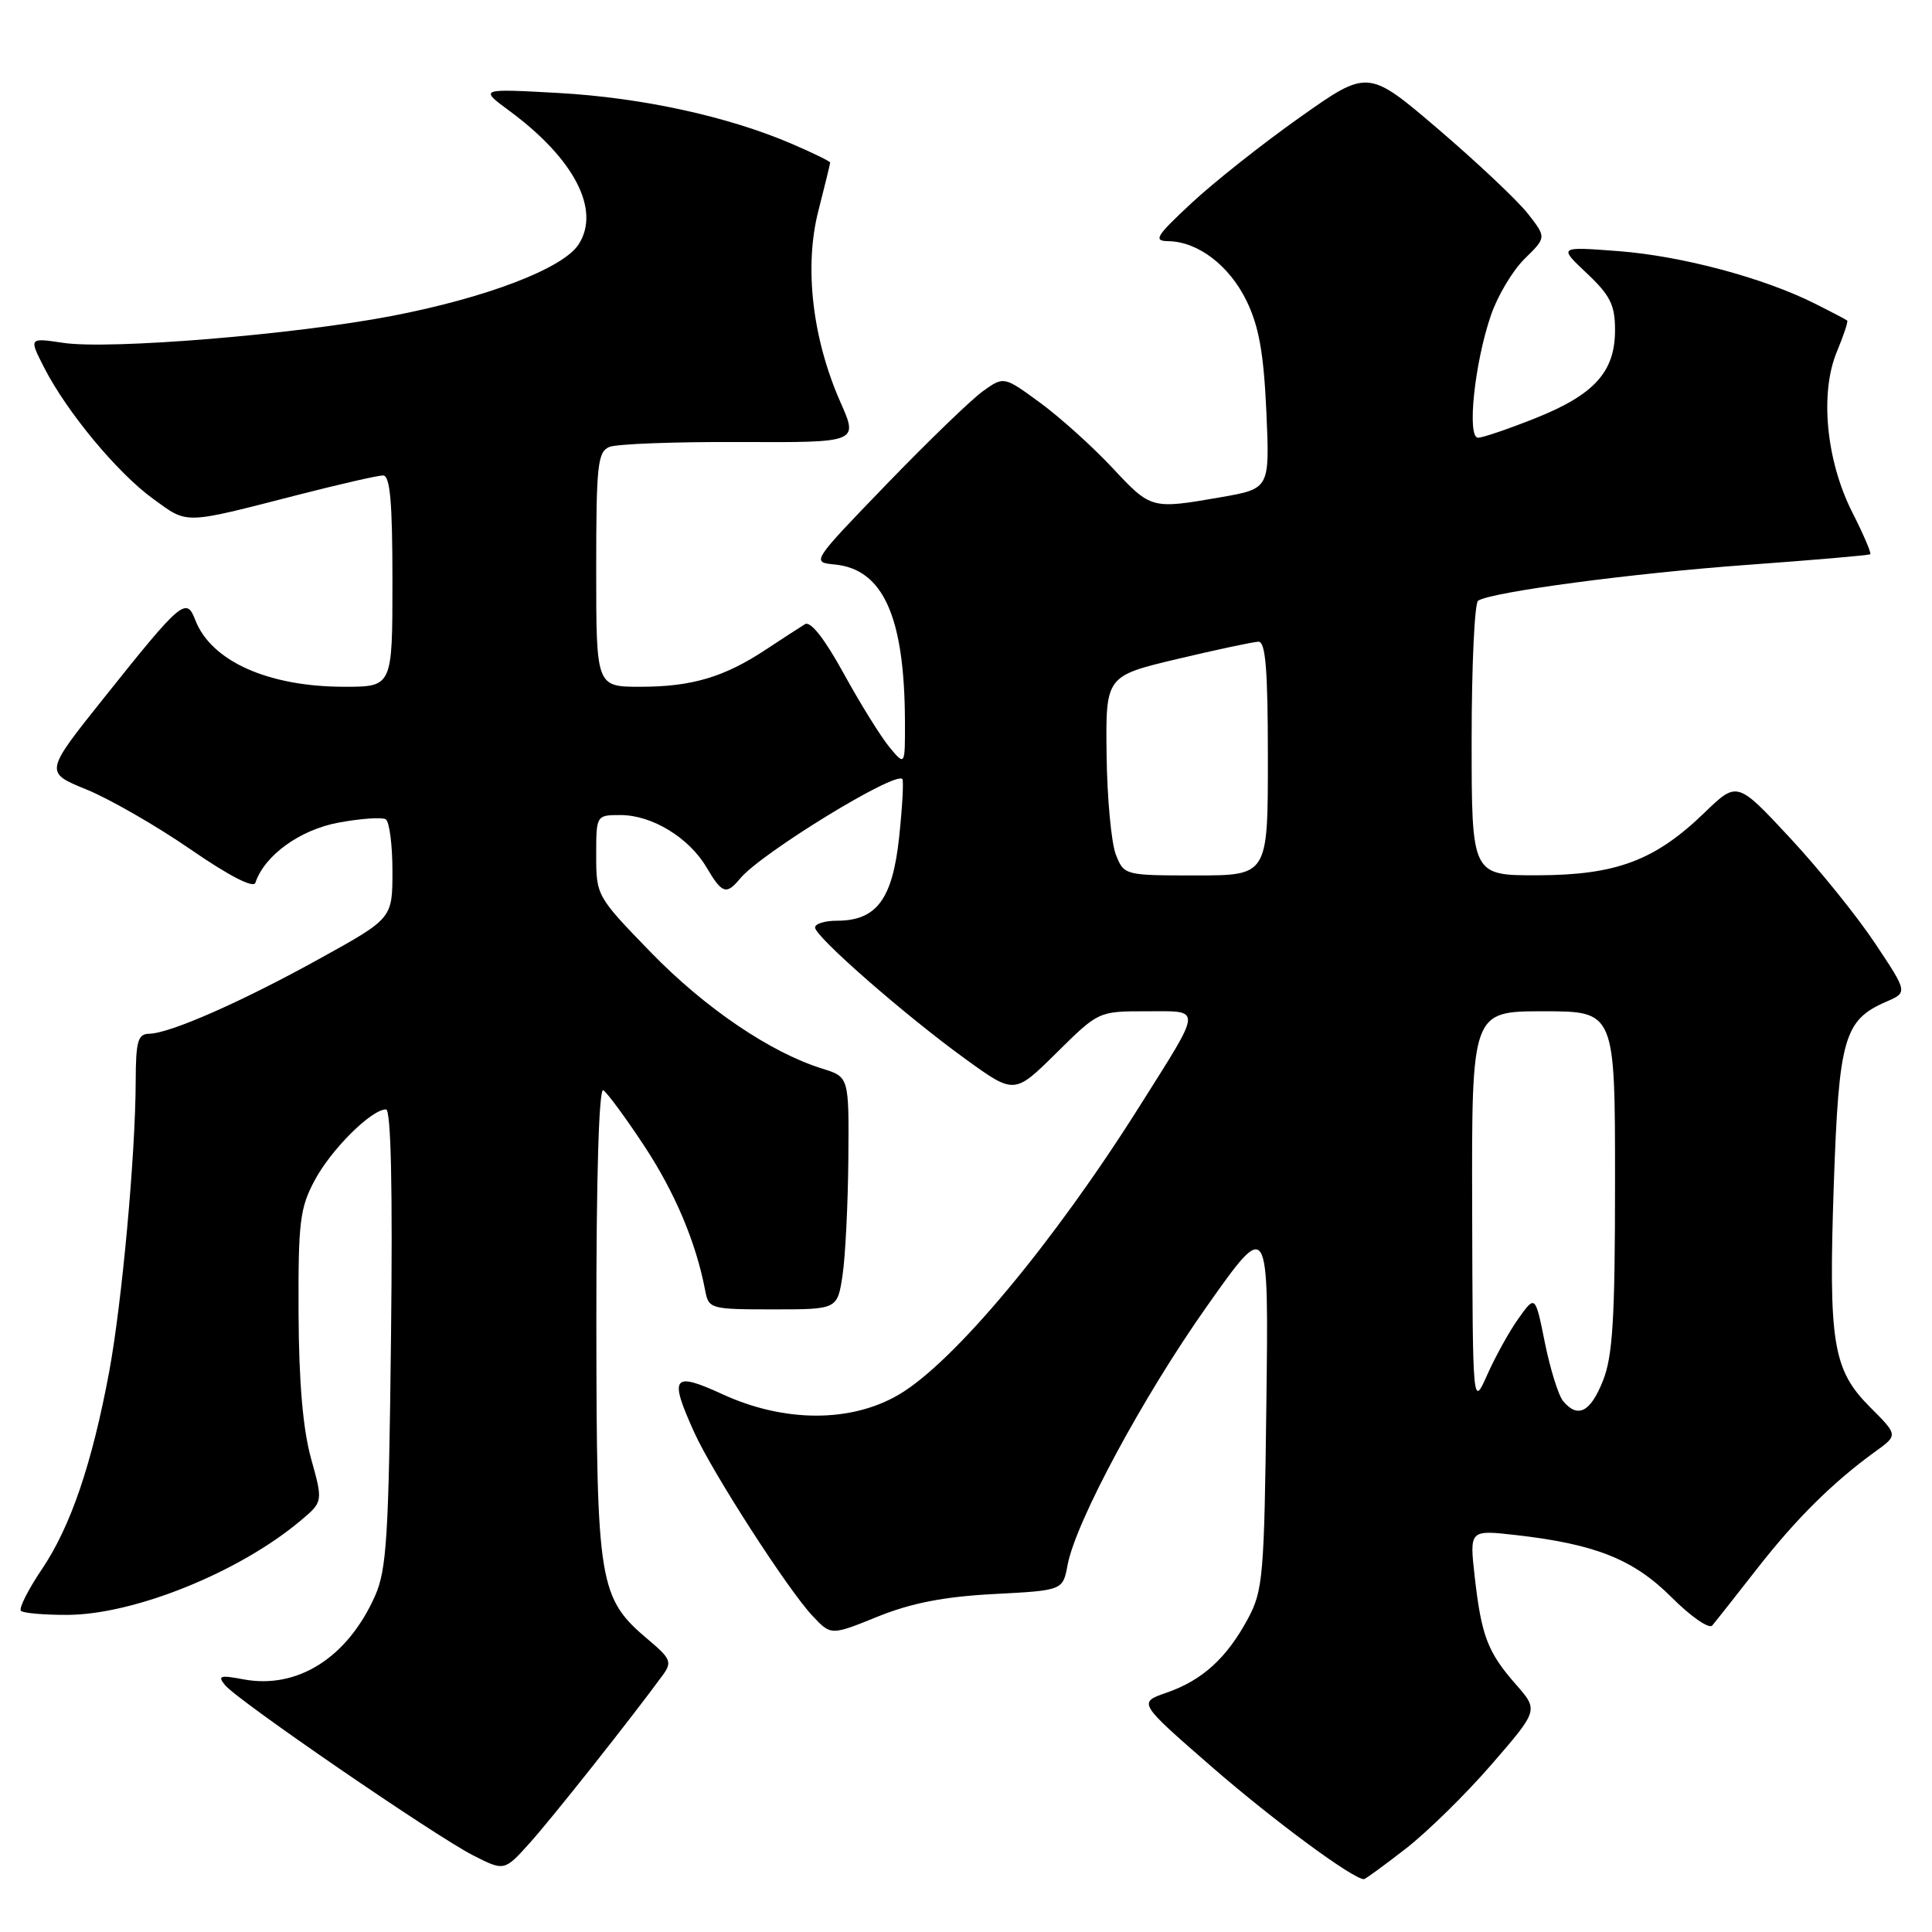 <?xml version="1.0" encoding="UTF-8" standalone="no"?>
<!DOCTYPE svg PUBLIC "-//W3C//DTD SVG 1.1//EN" "http://www.w3.org/Graphics/SVG/1.1/DTD/svg11.dtd" >
<svg xmlns="http://www.w3.org/2000/svg" xmlns:xlink="http://www.w3.org/1999/xlink" version="1.1" viewBox="0 0 256 256">
 <g >
 <path fill="currentColor"
d=" M 186.28 244.95 C 189.15 242.72 194.28 237.68 197.68 233.75 C 203.86 226.61 203.86 226.61 200.86 223.19 C 197.12 218.93 196.30 216.78 195.41 208.95 C 194.71 202.71 194.71 202.71 200.83 203.40 C 211.41 204.60 216.46 206.62 221.50 211.66 C 224.04 214.20 226.46 215.88 226.88 215.39 C 227.30 214.90 229.96 211.52 232.80 207.89 C 237.96 201.27 242.88 196.39 248.50 192.33 C 251.50 190.16 251.50 190.16 247.81 186.47 C 242.85 181.51 242.27 177.98 242.99 156.88 C 243.66 137.58 244.35 135.15 249.92 132.74 C 252.79 131.50 252.79 131.50 248.46 125.00 C 246.08 121.42 241.00 115.12 237.16 111.00 C 230.18 103.50 230.18 103.50 225.84 107.70 C 219.28 114.03 214.17 115.95 203.75 115.98 C 195.00 116.00 195.00 116.00 195.00 98.06 C 195.00 88.19 195.39 79.88 195.86 79.59 C 197.74 78.42 216.36 75.95 231.50 74.85 C 240.30 74.21 247.64 73.58 247.82 73.44 C 247.99 73.31 246.92 70.80 245.43 67.87 C 241.97 61.02 241.11 52.07 243.40 46.59 C 244.29 44.45 244.91 42.59 244.76 42.47 C 244.62 42.35 242.70 41.34 240.50 40.24 C 233.73 36.83 222.89 33.93 214.50 33.28 C 206.50 32.67 206.50 32.67 210.25 36.20 C 213.37 39.14 214.00 40.41 214.00 43.73 C 214.00 49.26 211.29 52.27 203.51 55.39 C 199.92 56.82 196.47 58.00 195.85 58.00 C 194.35 58.00 195.38 48.11 197.55 41.79 C 198.43 39.20 200.45 35.82 202.04 34.27 C 204.91 31.46 204.91 31.46 202.45 28.31 C 201.09 26.58 195.77 21.56 190.63 17.16 C 181.27 9.16 181.27 9.16 172.25 15.54 C 167.29 19.04 160.82 24.17 157.87 26.92 C 153.13 31.34 152.77 31.93 154.85 31.96 C 158.77 32.03 162.93 35.22 165.19 39.90 C 166.82 43.26 167.45 46.83 167.80 54.55 C 168.25 64.75 168.25 64.75 161.79 65.88 C 152.52 67.49 152.54 67.49 147.36 61.95 C 144.76 59.17 140.47 55.31 137.83 53.37 C 133.02 49.85 133.02 49.85 130.26 51.82 C 128.74 52.90 123.00 58.45 117.50 64.14 C 107.50 74.50 107.50 74.50 110.63 74.80 C 117.02 75.43 119.85 81.72 119.91 95.50 C 119.93 101.50 119.93 101.50 117.86 99.01 C 116.72 97.63 113.99 93.24 111.80 89.25 C 109.25 84.61 107.40 82.25 106.66 82.71 C 106.02 83.10 103.70 84.61 101.50 86.06 C 95.95 89.73 91.67 91.00 84.85 91.00 C 79.00 91.00 79.00 91.00 79.00 75.47 C 79.00 61.62 79.19 59.86 80.75 59.22 C 81.71 58.82 89.53 58.53 98.11 58.57 C 113.73 58.64 113.73 58.64 111.37 53.31 C 107.64 44.87 106.54 35.36 108.43 27.97 C 109.29 24.60 110.00 21.71 110.00 21.54 C 110.00 21.38 107.72 20.26 104.92 19.06 C 96.45 15.42 85.06 12.94 74.00 12.32 C 63.50 11.74 63.50 11.74 67.54 14.72 C 76.13 21.07 79.63 27.86 76.65 32.41 C 74.57 35.59 64.44 39.46 51.90 41.87 C 39.06 44.34 14.50 46.35 8.38 45.43 C 3.83 44.75 3.83 44.75 5.84 48.69 C 8.86 54.60 15.55 62.66 20.29 66.10 C 24.97 69.49 24.14 69.51 39.50 65.57 C 45.00 64.16 50.06 63.00 50.75 63.00 C 51.69 63.00 52.00 66.47 52.00 77.00 C 52.00 91.00 52.00 91.00 45.63 91.00 C 35.53 91.00 27.96 87.60 25.87 82.14 C 24.69 79.06 24.01 79.64 13.85 92.38 C 5.89 102.34 5.89 102.34 11.43 104.60 C 14.48 105.84 20.68 109.40 25.21 112.52 C 30.36 116.07 33.59 117.73 33.84 116.97 C 35.05 113.34 39.74 109.95 44.86 109.00 C 47.80 108.46 50.61 108.26 51.11 108.56 C 51.60 108.87 52.00 111.95 52.00 115.40 C 52.00 121.69 52.00 121.69 42.46 126.97 C 32.07 132.73 22.51 136.94 19.75 136.98 C 18.27 137.00 18.00 137.98 17.98 143.25 C 17.96 152.96 16.16 172.64 14.47 181.75 C 12.20 193.93 9.38 202.23 5.59 207.87 C 3.73 210.62 2.47 213.13 2.77 213.44 C 3.08 213.75 5.85 213.99 8.92 213.98 C 17.79 213.95 31.70 208.33 39.82 201.50 C 42.81 198.99 42.81 198.99 41.21 193.24 C 40.14 189.36 39.60 183.12 39.56 174.00 C 39.51 161.93 39.73 160.06 41.71 156.38 C 43.89 152.29 49.22 147.00 51.15 147.00 C 51.81 147.00 52.04 157.51 51.81 177.25 C 51.51 203.66 51.24 208.01 49.68 211.50 C 46.03 219.67 39.40 223.86 32.25 222.52 C 29.13 221.93 28.79 222.04 29.84 223.31 C 31.55 225.37 57.61 243.25 62.66 245.83 C 66.82 247.95 66.82 247.95 70.18 244.22 C 73.08 241.01 83.75 227.54 87.86 221.91 C 89.06 220.25 88.85 219.75 85.96 217.32 C 79.32 211.72 79.05 210.07 79.02 175.19 C 79.01 155.99 79.36 144.11 79.94 144.46 C 80.45 144.78 82.88 148.07 85.32 151.77 C 89.41 157.95 92.24 164.64 93.44 171.00 C 93.90 173.43 94.14 173.50 102.43 173.50 C 110.95 173.50 110.95 173.50 111.64 169.00 C 112.01 166.53 112.36 159.60 112.41 153.60 C 112.50 142.70 112.50 142.70 108.96 141.60 C 102.10 139.47 93.42 133.58 86.25 126.20 C 79.08 118.81 79.00 118.68 79.00 113.37 C 79.00 108.00 79.00 108.00 82.25 108.00 C 86.40 108.01 91.29 110.99 93.61 114.92 C 95.69 118.44 96.24 118.62 98.09 116.39 C 100.85 113.06 118.54 102.21 119.56 103.22 C 119.76 103.42 119.57 106.90 119.14 110.94 C 118.26 119.17 116.15 122.00 110.89 122.00 C 109.30 122.00 108.00 122.40 108.00 122.90 C 108.00 124.11 119.99 134.59 127.96 140.35 C 134.42 145.02 134.42 145.02 139.99 139.51 C 145.56 134.00 145.56 134.00 151.89 134.00 C 159.37 134.00 159.43 133.20 150.97 146.63 C 139.57 164.72 126.39 180.51 119.11 184.79 C 112.76 188.52 103.94 188.51 95.75 184.75 C 89.11 181.70 88.62 182.36 92.00 189.82 C 94.45 195.21 104.38 210.62 107.66 214.11 C 110.11 216.72 110.11 216.72 116.30 214.21 C 120.77 212.41 125.06 211.57 131.66 211.22 C 140.83 210.74 140.83 210.74 141.46 207.37 C 142.54 201.62 151.49 185.00 159.99 172.99 C 168.11 161.50 168.11 161.50 167.80 186.00 C 167.52 208.85 167.36 210.77 165.35 214.50 C 162.54 219.71 159.31 222.65 154.60 224.28 C 150.78 225.60 150.78 225.60 160.64 234.18 C 168.77 241.24 179.28 249.00 180.73 249.00 C 180.91 249.00 183.41 247.18 186.28 244.95 Z  M 207.12 185.65 C 206.50 184.90 205.42 181.44 204.71 177.94 C 203.43 171.59 203.43 171.59 201.21 174.70 C 199.99 176.41 198.13 179.77 197.07 182.16 C 195.14 186.50 195.14 186.50 195.07 160.25 C 195.00 134.00 195.00 134.00 204.50 134.00 C 214.00 134.00 214.00 134.00 214.00 156.48 C 214.00 174.80 213.70 179.70 212.39 182.98 C 210.73 187.14 209.06 187.98 207.12 185.65 Z  M 147.86 113.25 C 147.26 111.74 146.70 105.79 146.63 100.04 C 146.50 89.58 146.50 89.58 156.00 87.32 C 161.22 86.08 166.06 85.05 166.75 85.03 C 167.70 85.01 168.00 88.75 168.00 100.50 C 168.00 116.00 168.00 116.00 158.48 116.00 C 149.02 116.00 148.94 115.98 147.86 113.25 Z "/>
</g>
</svg>